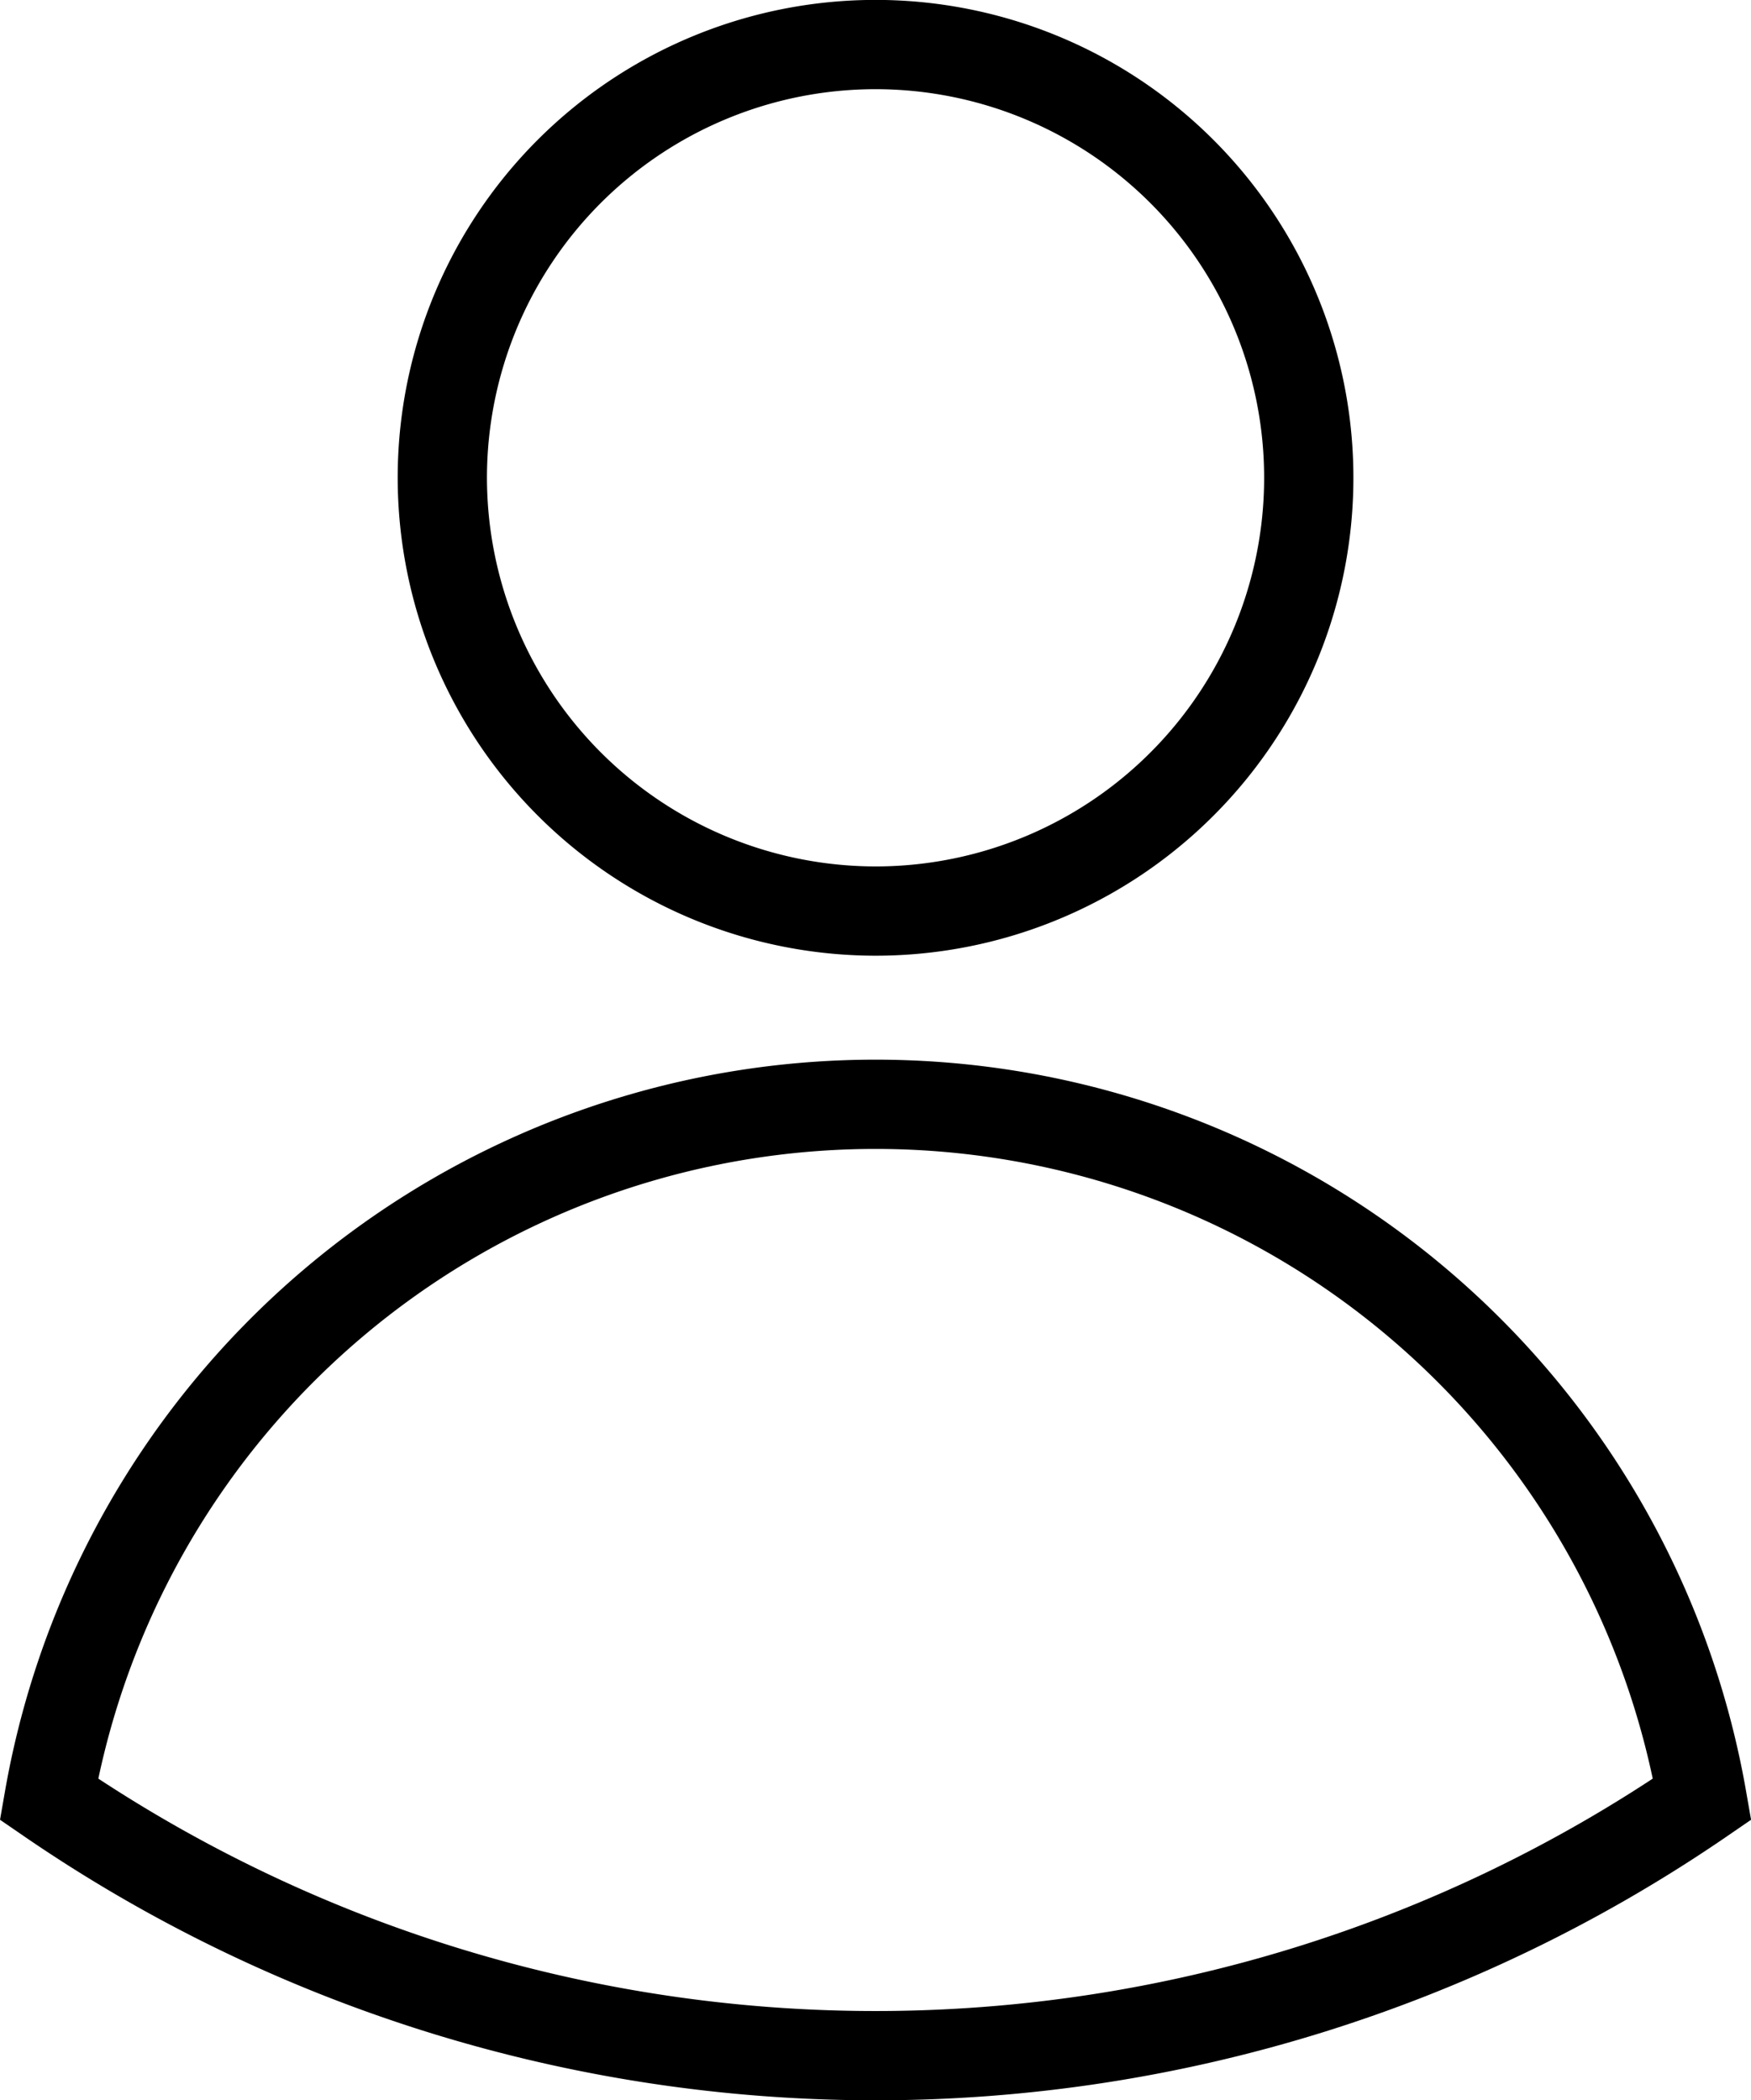 <svg xmlns="http://www.w3.org/2000/svg" width="19.615" height="23.526" viewBox="0 0 19.615 23.526">
  <path id="Path_18" data-name="Path 18" d="M2.005,84.548a9.4,9.4,0,0,1,18.52,0,16.361,16.361,0,0,1-18.52,0Zm4.407-14.8A4.853,4.853,0,1,1,11.265,74.6,4.858,4.858,0,0,1,6.412,69.748Z" transform="translate(-1.457 -64.395)" fill="none" stroke="#000" stroke-width="1"/>
</svg>
